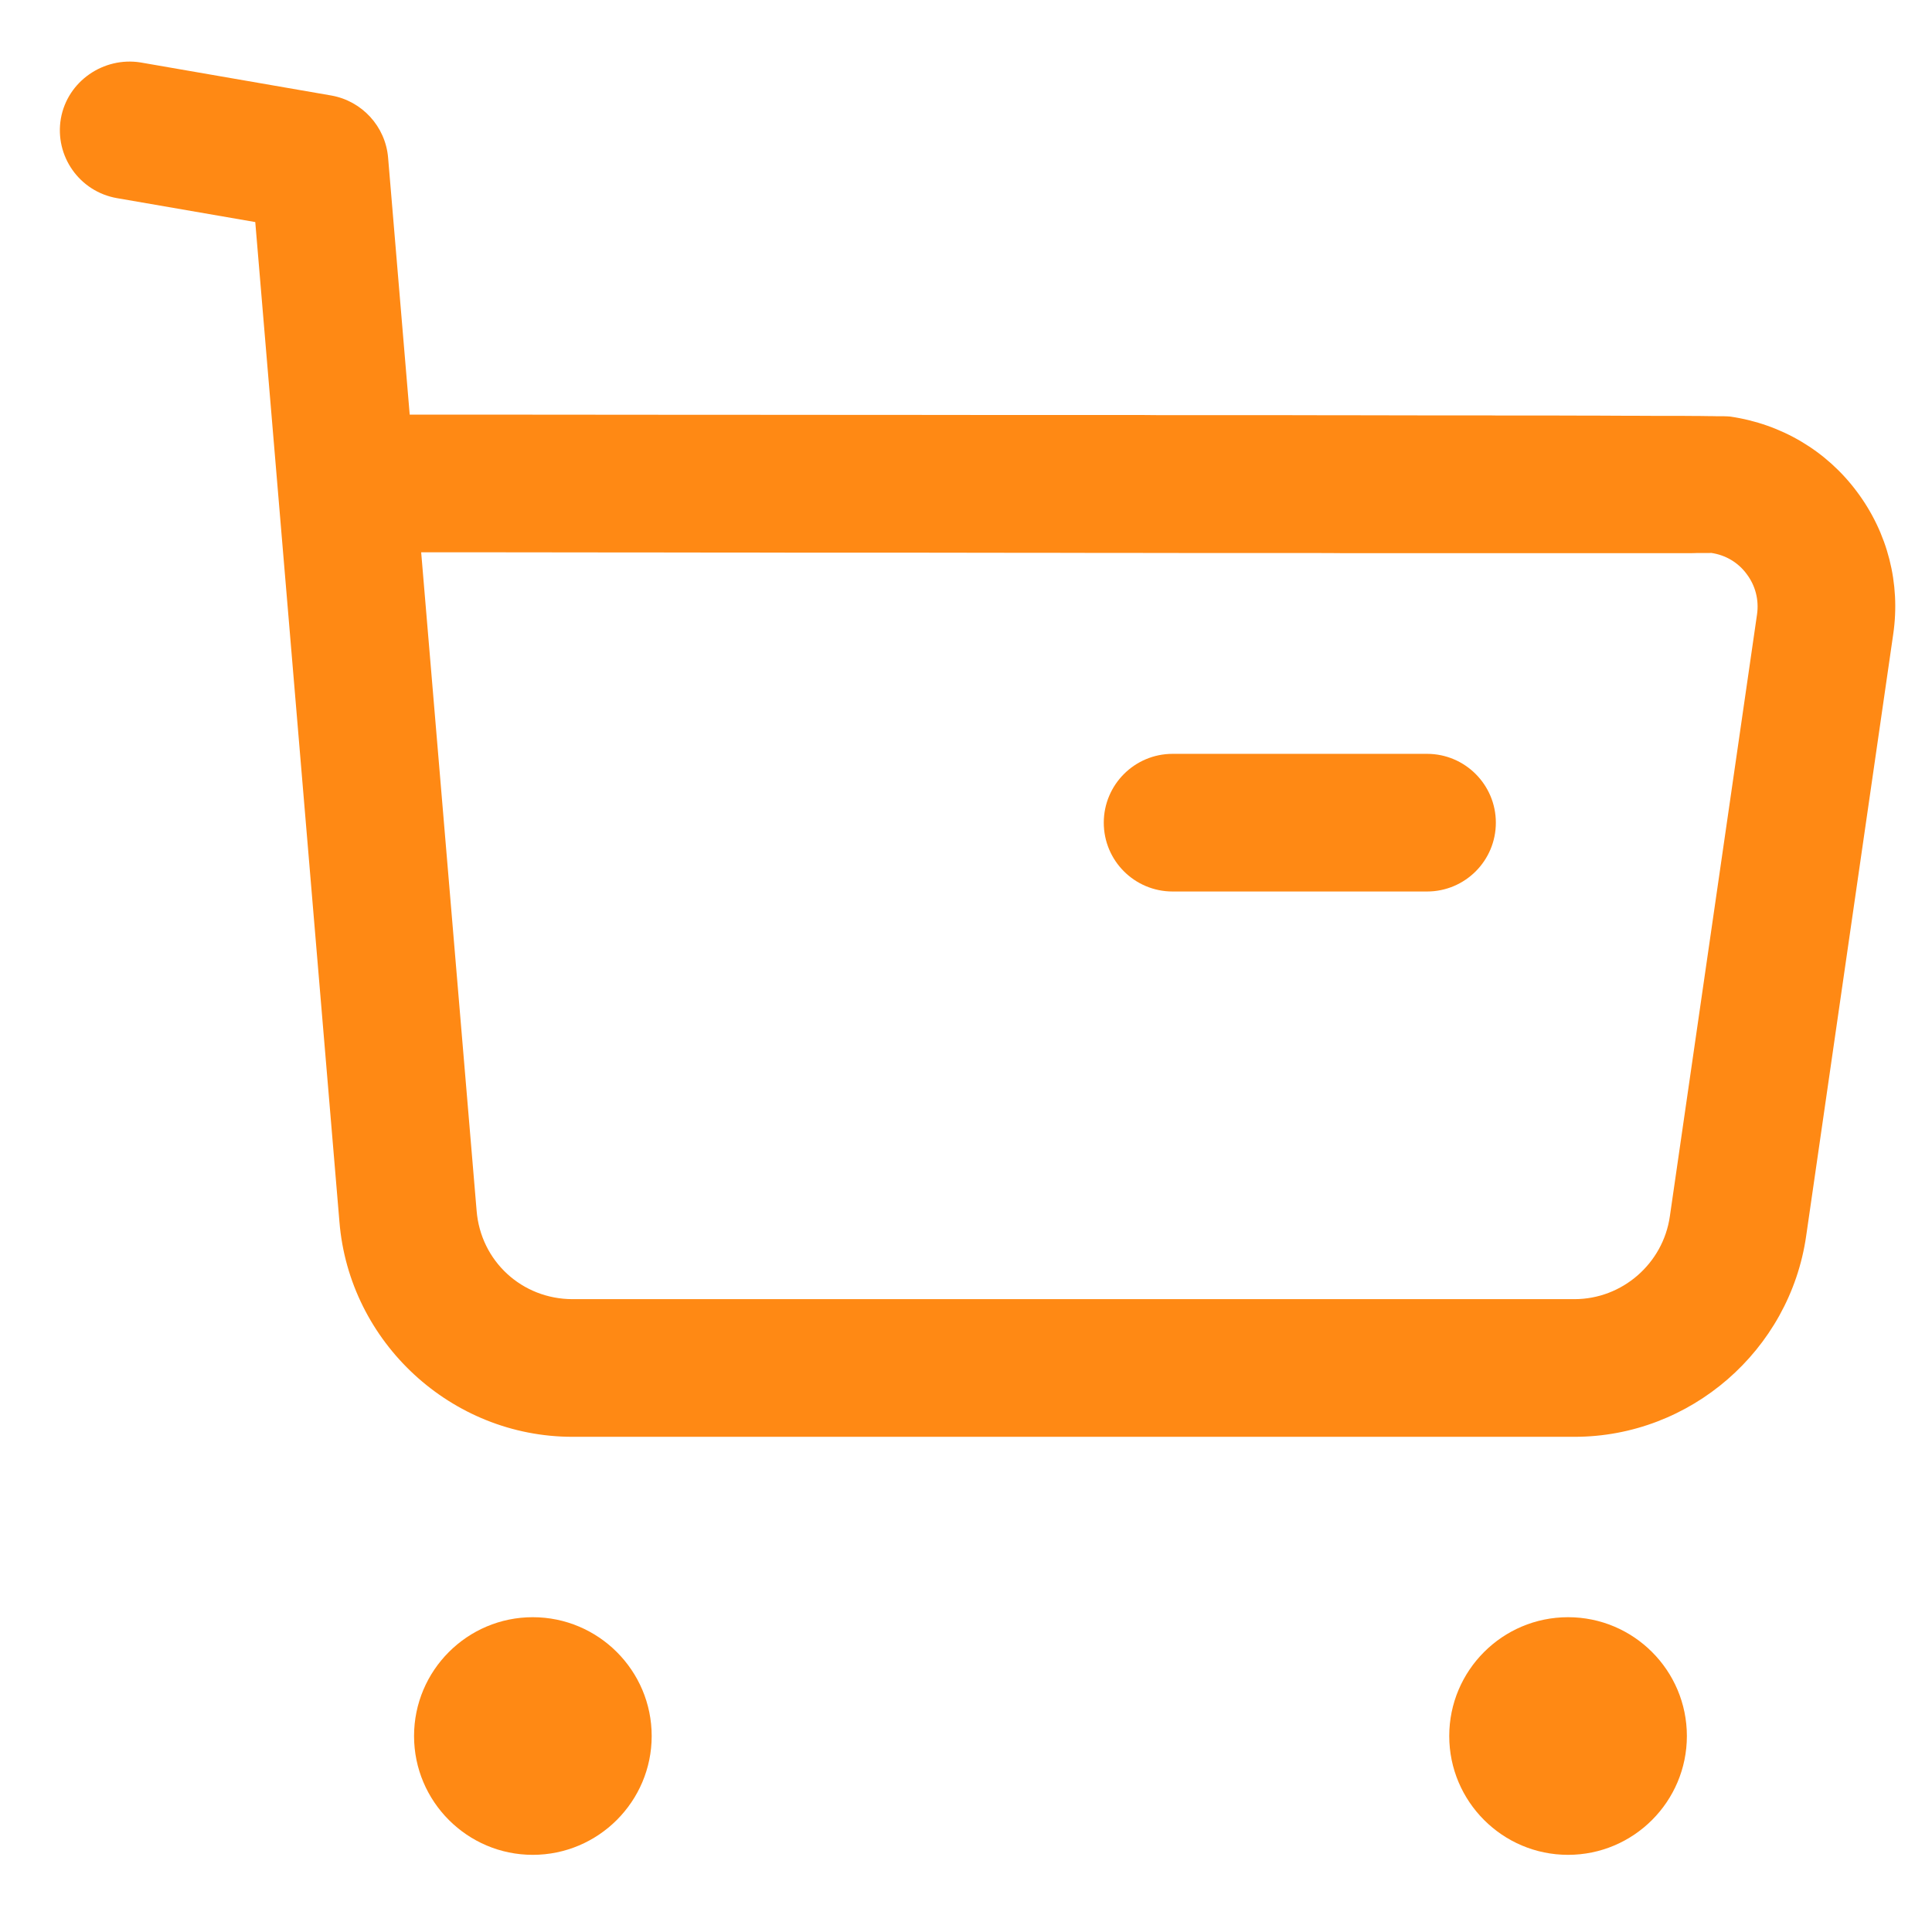 <svg width="16" height="16" viewBox="0 0 16 16" fill="none" xmlns="http://www.w3.org/2000/svg">
<path fill-rule="evenodd" clip-rule="evenodd" d="M4.412 13.393C4.955 13.393 5.397 13.834 5.397 14.377C5.397 14.919 4.955 15.361 4.412 15.361C3.87 15.361 3.429 14.919 3.429 14.377C3.429 13.834 3.87 13.393 4.412 13.393ZM12.986 13.393C13.529 13.393 13.97 13.834 13.97 14.377C13.97 14.919 13.529 15.361 12.986 15.361C12.443 15.361 12.002 14.919 12.002 14.377C12.002 13.834 12.443 13.393 12.986 13.393ZM1.163 0.517L2.744 0.791C2.998 0.836 3.192 1.047 3.214 1.305L3.393 3.434L4.057 3.434C4.165 3.434 4.272 3.434 4.378 3.434L5.598 3.435C5.695 3.435 5.791 3.435 5.886 3.435L7.232 3.436C7.317 3.436 7.4 3.436 7.483 3.436L8.426 3.437C8.501 3.437 8.575 3.437 8.648 3.437L9.478 3.437C9.543 3.438 9.608 3.438 9.672 3.438L10.395 3.438C10.452 3.438 10.508 3.438 10.563 3.438L11.039 3.439C11.089 3.439 11.139 3.439 11.188 3.439L11.738 3.44C11.781 3.44 11.824 3.44 11.865 3.44L12.33 3.44C12.366 3.441 12.401 3.441 12.436 3.441L12.732 3.441C12.763 3.441 12.793 3.441 12.823 3.441L13.152 3.442C13.177 3.442 13.202 3.442 13.226 3.442L13.428 3.443C13.449 3.443 13.47 3.443 13.49 3.443L13.707 3.444C13.723 3.444 13.739 3.444 13.755 3.444L13.882 3.444C13.895 3.444 13.908 3.444 13.92 3.444L14.049 3.445C14.058 3.445 14.067 3.445 14.076 3.445L14.146 3.446C14.153 3.446 14.16 3.446 14.166 3.446L14.217 3.447C14.222 3.447 14.226 3.447 14.231 3.447L14.265 3.447C14.268 3.447 14.272 3.447 14.274 3.447L14.296 3.448C14.298 3.448 14.3 3.448 14.302 3.448L14.318 3.449L14.32 3.449C14.328 3.45 14.33 3.45 14.33 3.45C14.753 3.512 15.126 3.733 15.379 4.073C15.633 4.413 15.74 4.832 15.679 5.251L14.958 10.235C14.822 11.184 13.998 11.899 13.04 11.899H4.74C3.739 11.899 2.892 11.118 2.811 10.118L2.114 1.839L0.969 1.641C0.658 1.587 0.451 1.292 0.504 0.982C0.559 0.671 0.859 0.469 1.163 0.517ZM3.904 4.574L3.488 4.574L3.947 10.025C3.98 10.444 4.323 10.759 4.742 10.759H13.039C13.435 10.759 13.773 10.464 13.829 10.073L14.551 5.088C14.568 4.969 14.538 4.851 14.466 4.755C14.395 4.658 14.29 4.596 14.171 4.579C14.165 4.58 14.152 4.58 14.132 4.58L14.049 4.58C14.032 4.581 14.013 4.581 13.992 4.581L13.562 4.581C13.525 4.581 13.488 4.581 13.449 4.581L12.436 4.581C12.38 4.581 12.322 4.581 12.264 4.581L11.108 4.581C11.039 4.58 10.969 4.58 10.899 4.58L10.245 4.58C10.17 4.58 10.095 4.58 10.02 4.58L9.327 4.579C9.249 4.579 9.171 4.579 9.092 4.579L8.615 4.578C8.535 4.578 8.454 4.578 8.374 4.578L7.646 4.577C7.565 4.577 7.484 4.577 7.403 4.577L6.916 4.577C6.835 4.577 6.754 4.577 6.673 4.577L6.19 4.576C6.11 4.576 6.03 4.576 5.951 4.576L5.244 4.575C5.166 4.575 5.089 4.575 5.012 4.575L4.119 4.574C4.047 4.574 3.975 4.574 3.904 4.574ZM11.818 6.243C12.133 6.243 12.388 6.499 12.388 6.813C12.388 7.128 12.133 7.383 11.818 7.383H9.711C9.396 7.383 9.141 7.128 9.141 6.813C9.141 6.499 9.396 6.243 9.711 6.243H11.818Z" fill="#FF8914"/>
</svg>
